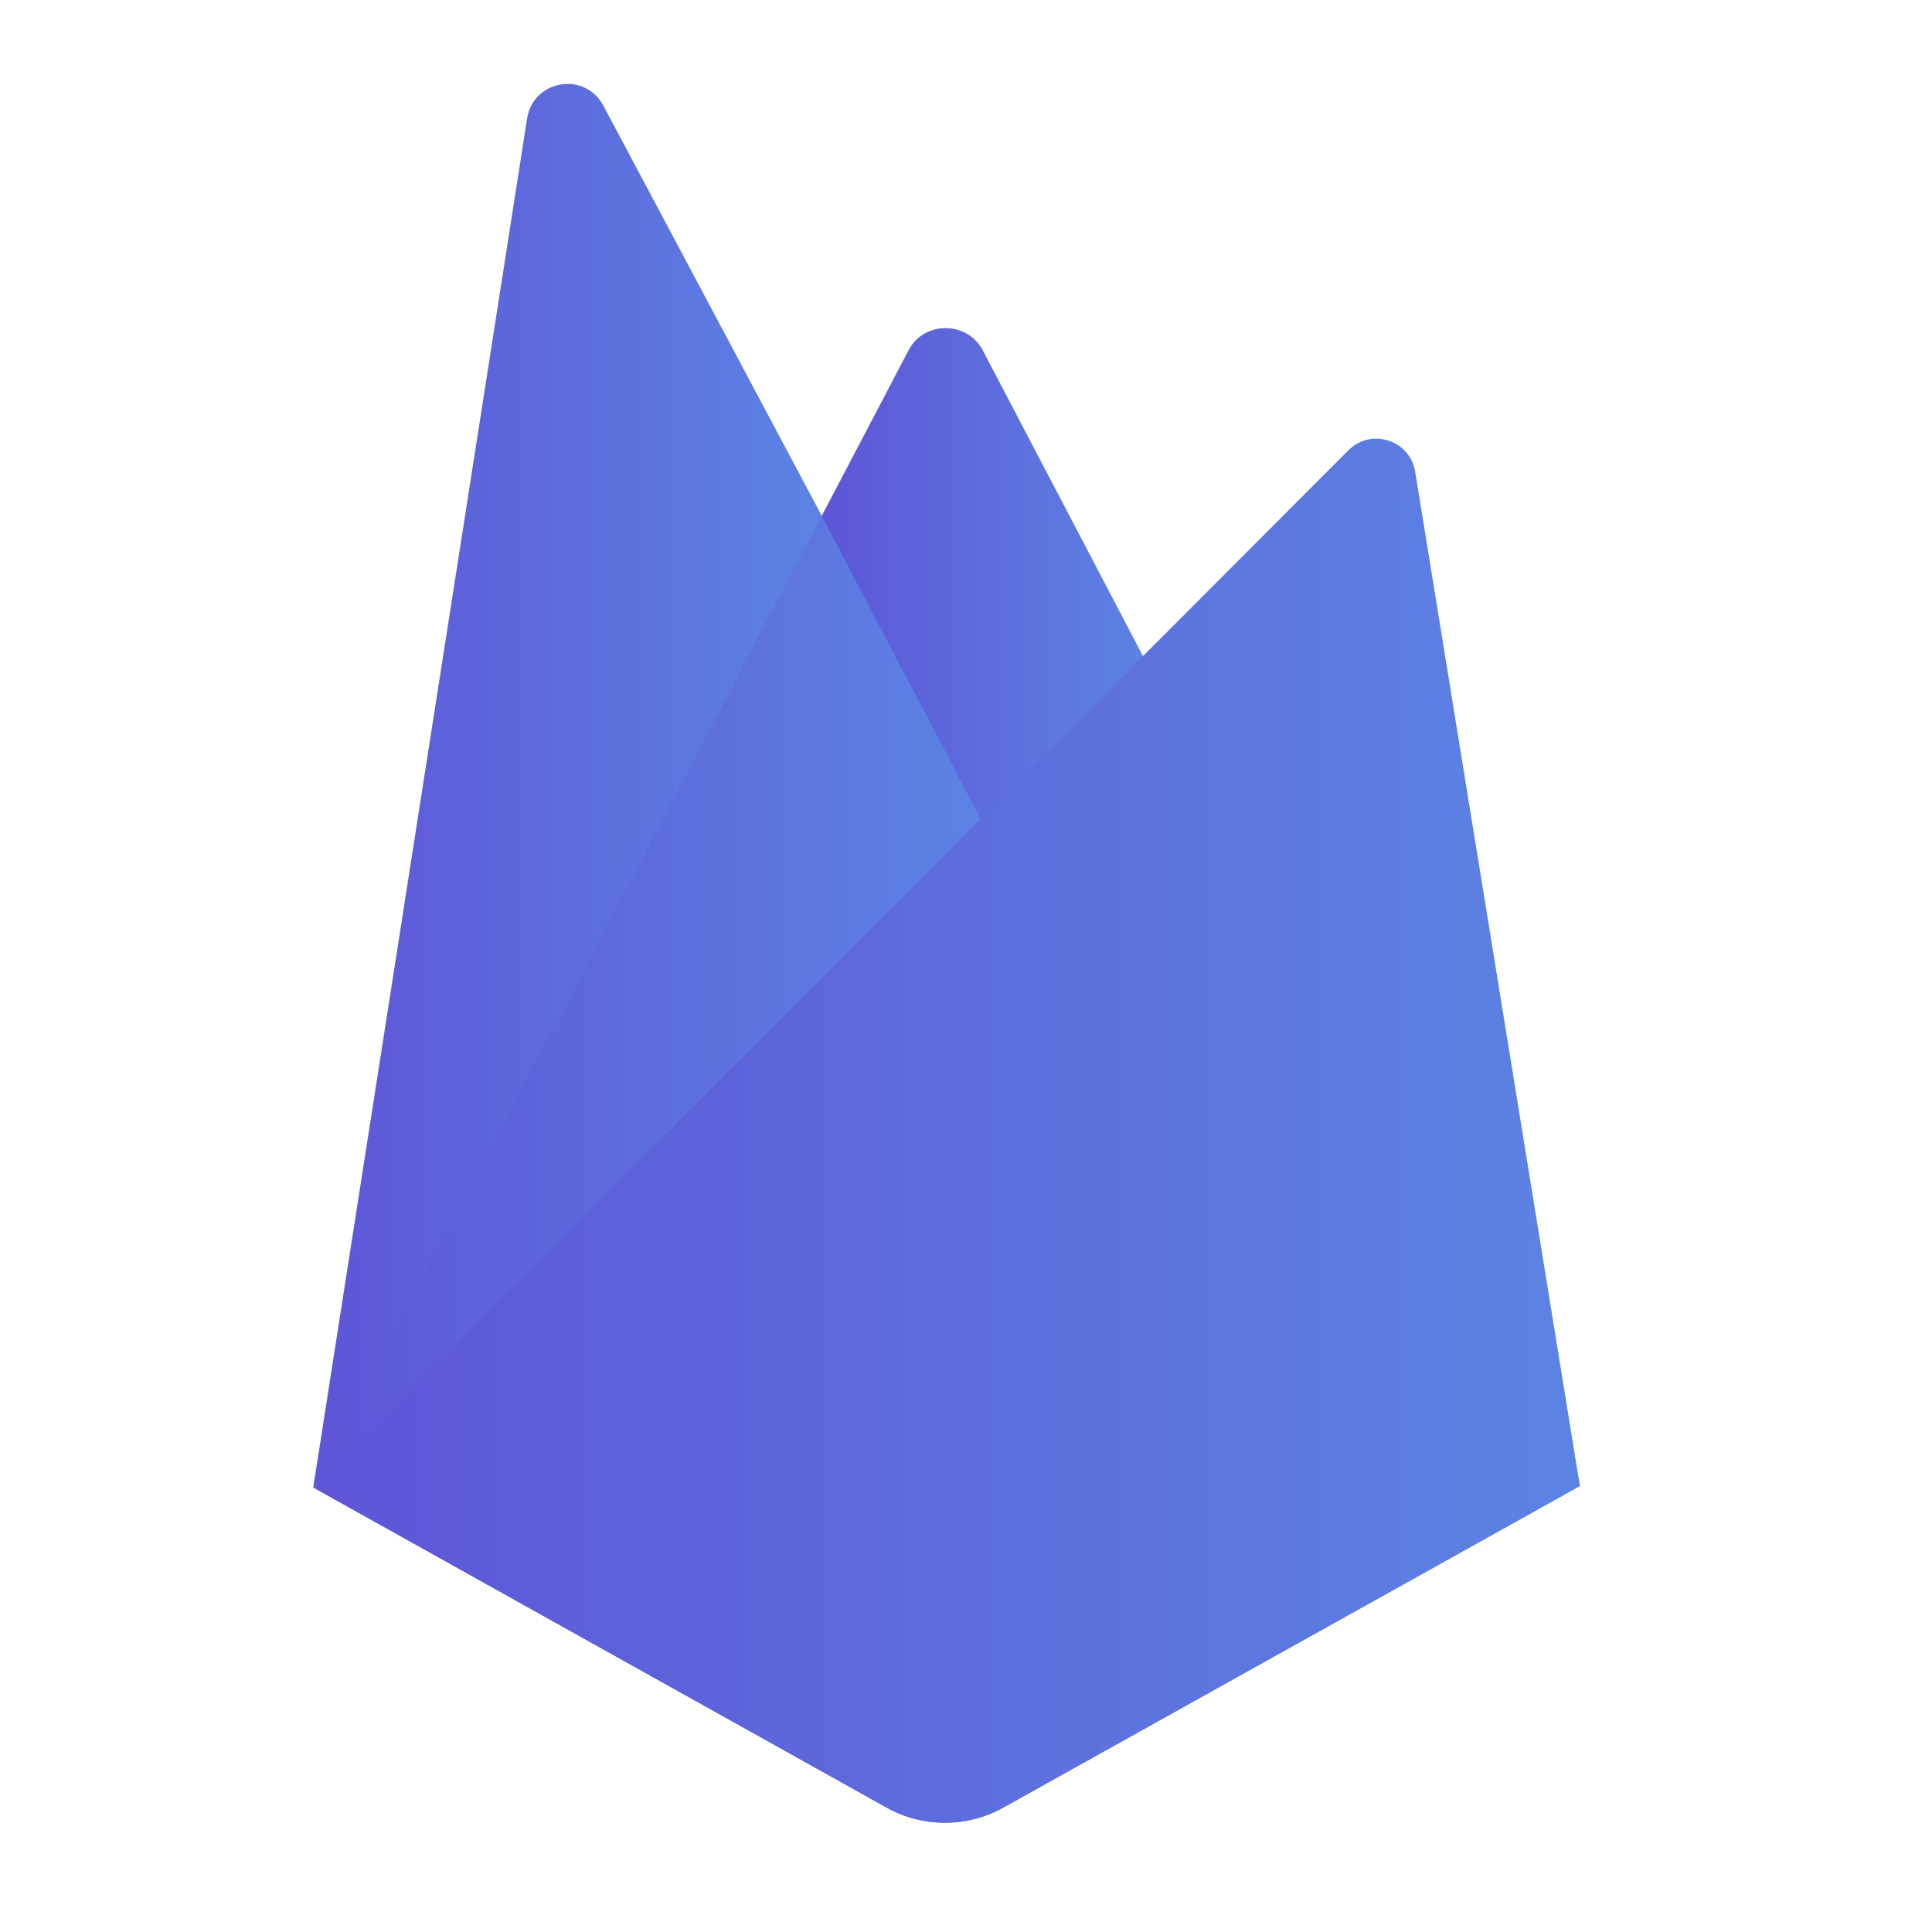 <?xml version="1.0" encoding="utf-8"?>
<!-- Generator: Adobe Illustrator 16.0.0, SVG Export Plug-In . SVG Version: 6.00 Build 0)  -->
<!DOCTYPE svg PUBLIC "-//W3C//DTD SVG 1.1//EN" "http://www.w3.org/Graphics/SVG/1.1/DTD/svg11.dtd">
<svg version="1.1" id="Layer_1" xmlns="http://www.w3.org/2000/svg" xmlns:xlink="http://www.w3.org/1999/xlink" x="0px" y="0px"
	 width="30px" height="30px" viewBox="113 160.5 30 30" enable-background="new 113 160.5 30 30" xml:space="preserve">
<g>
	<linearGradient id="SVGID_1_" gradientUnits="userSpaceOnUse" x1="117.864" y1="172.7" x2="125.776" y2="172.7">
		<stop  offset="0" style="stop-color:#5E55D7"/>
		<stop  offset="1" style="stop-color:#5C83E3"/>
	</linearGradient>
	<path fill="url(#SVGID_1_)" d="M117.864,183.597l0.164-0.229l7.732-14.672l0.017-0.155l-3.409-6.402
		c-0.286-0.536-1.089-0.4-1.183,0.2L117.864,183.597z"/>
	<g>
		<g>
			<linearGradient id="path-1_1_" gradientUnits="userSpaceOnUse" x1="117.961" y1="172.663" x2="125.735" y2="172.663">
				<stop  offset="0" style="stop-color:#5E55D7"/>
				<stop  offset="1" style="stop-color:#5C83E3"/>
			</linearGradient>
			<path id="path-1" fill="url(#path-1_1_)" d="M117.961,183.422l0.124-0.24l7.651-14.518l-3.4-6.428
				c-0.283-0.531-1-0.396-1.093,0.198L117.961,183.422z"/>
		</g>
	</g>
	<linearGradient id="SVGID_2_" gradientUnits="userSpaceOnUse" x1="125.751" y1="169.489" x2="130.799" y2="169.489">
		<stop  offset="0" style="stop-color:#5E55D7"/>
		<stop  offset="1" style="stop-color:#5C83E3"/>
	</linearGradient>
	<path fill="url(#SVGID_2_)" d="M128.261,173.384l2.538-2.599l-2.539-4.846c-0.241-0.458-0.914-0.46-1.152,0l-1.356,2.587v0.22
		L128.261,173.384z"/>
	<linearGradient id="SVGID_3_" gradientUnits="userSpaceOnUse" x1="117.864" y1="176.054" x2="128.227" y2="176.054">
		<stop  offset="0" style="stop-color:#5E55D7"/>
		<stop  offset="1" style="stop-color:#5C83E3"/>
	</linearGradient>
	<polygon fill="url(#SVGID_3_)" points="117.864,183.597 117.938,183.522 118.208,183.413 128.102,173.556 128.227,173.214 
		125.759,168.511 	"/>
	<linearGradient id="SVGID_4_" gradientUnits="userSpaceOnUse" x1="117.864" y1="178.057" x2="137.532" y2="178.057">
		<stop  offset="0" style="stop-color:#5E55D7"/>
		<stop  offset="1" style="stop-color:#5C83E3"/>
	</linearGradient>
	<path fill="url(#SVGID_4_)" d="M128.578,188.568l8.954-4.994l-2.557-15.748c-0.08-0.493-0.685-0.688-1.037-0.334l-16.074,16.105
		l8.903,4.971C127.33,188.882,128.015,188.882,128.578,188.568"/>
	<linearGradient id="SVGID_5_" gradientUnits="userSpaceOnUse" x1="117.963" y1="178.055" x2="137.452" y2="178.055">
		<stop  offset="0" style="stop-color:#5E55D7"/>
		<stop  offset="1" style="stop-color:#5C83E3"/>
	</linearGradient>
	<path fill="url(#SVGID_5_)" d="M137.452,183.532l-2.538-15.628c-0.079-0.489-0.582-0.691-0.932-0.341l-16.019,16.003l8.805,4.922
		c0.559,0.312,1.239,0.312,1.797,0L137.452,183.532z"/>
	<linearGradient id="SVGID_6_" gradientUnits="userSpaceOnUse" x1="117.864" y1="186.121" x2="137.532" y2="186.121">
		<stop  offset="0" style="stop-color:#5E55D7"/>
		<stop  offset="1" style="stop-color:#5C83E3"/>
	</linearGradient>
	<path fill="url(#SVGID_6_)" d="M128.578,188.421c-0.563,0.313-1.248,0.313-1.811-0.001l-8.831-4.898l-0.072,0.075l8.903,4.971
		c0.563,0.314,1.248,0.314,1.811,0.001l8.954-4.994l-0.022-0.135L128.578,188.421z"/>
</g>
</svg>

